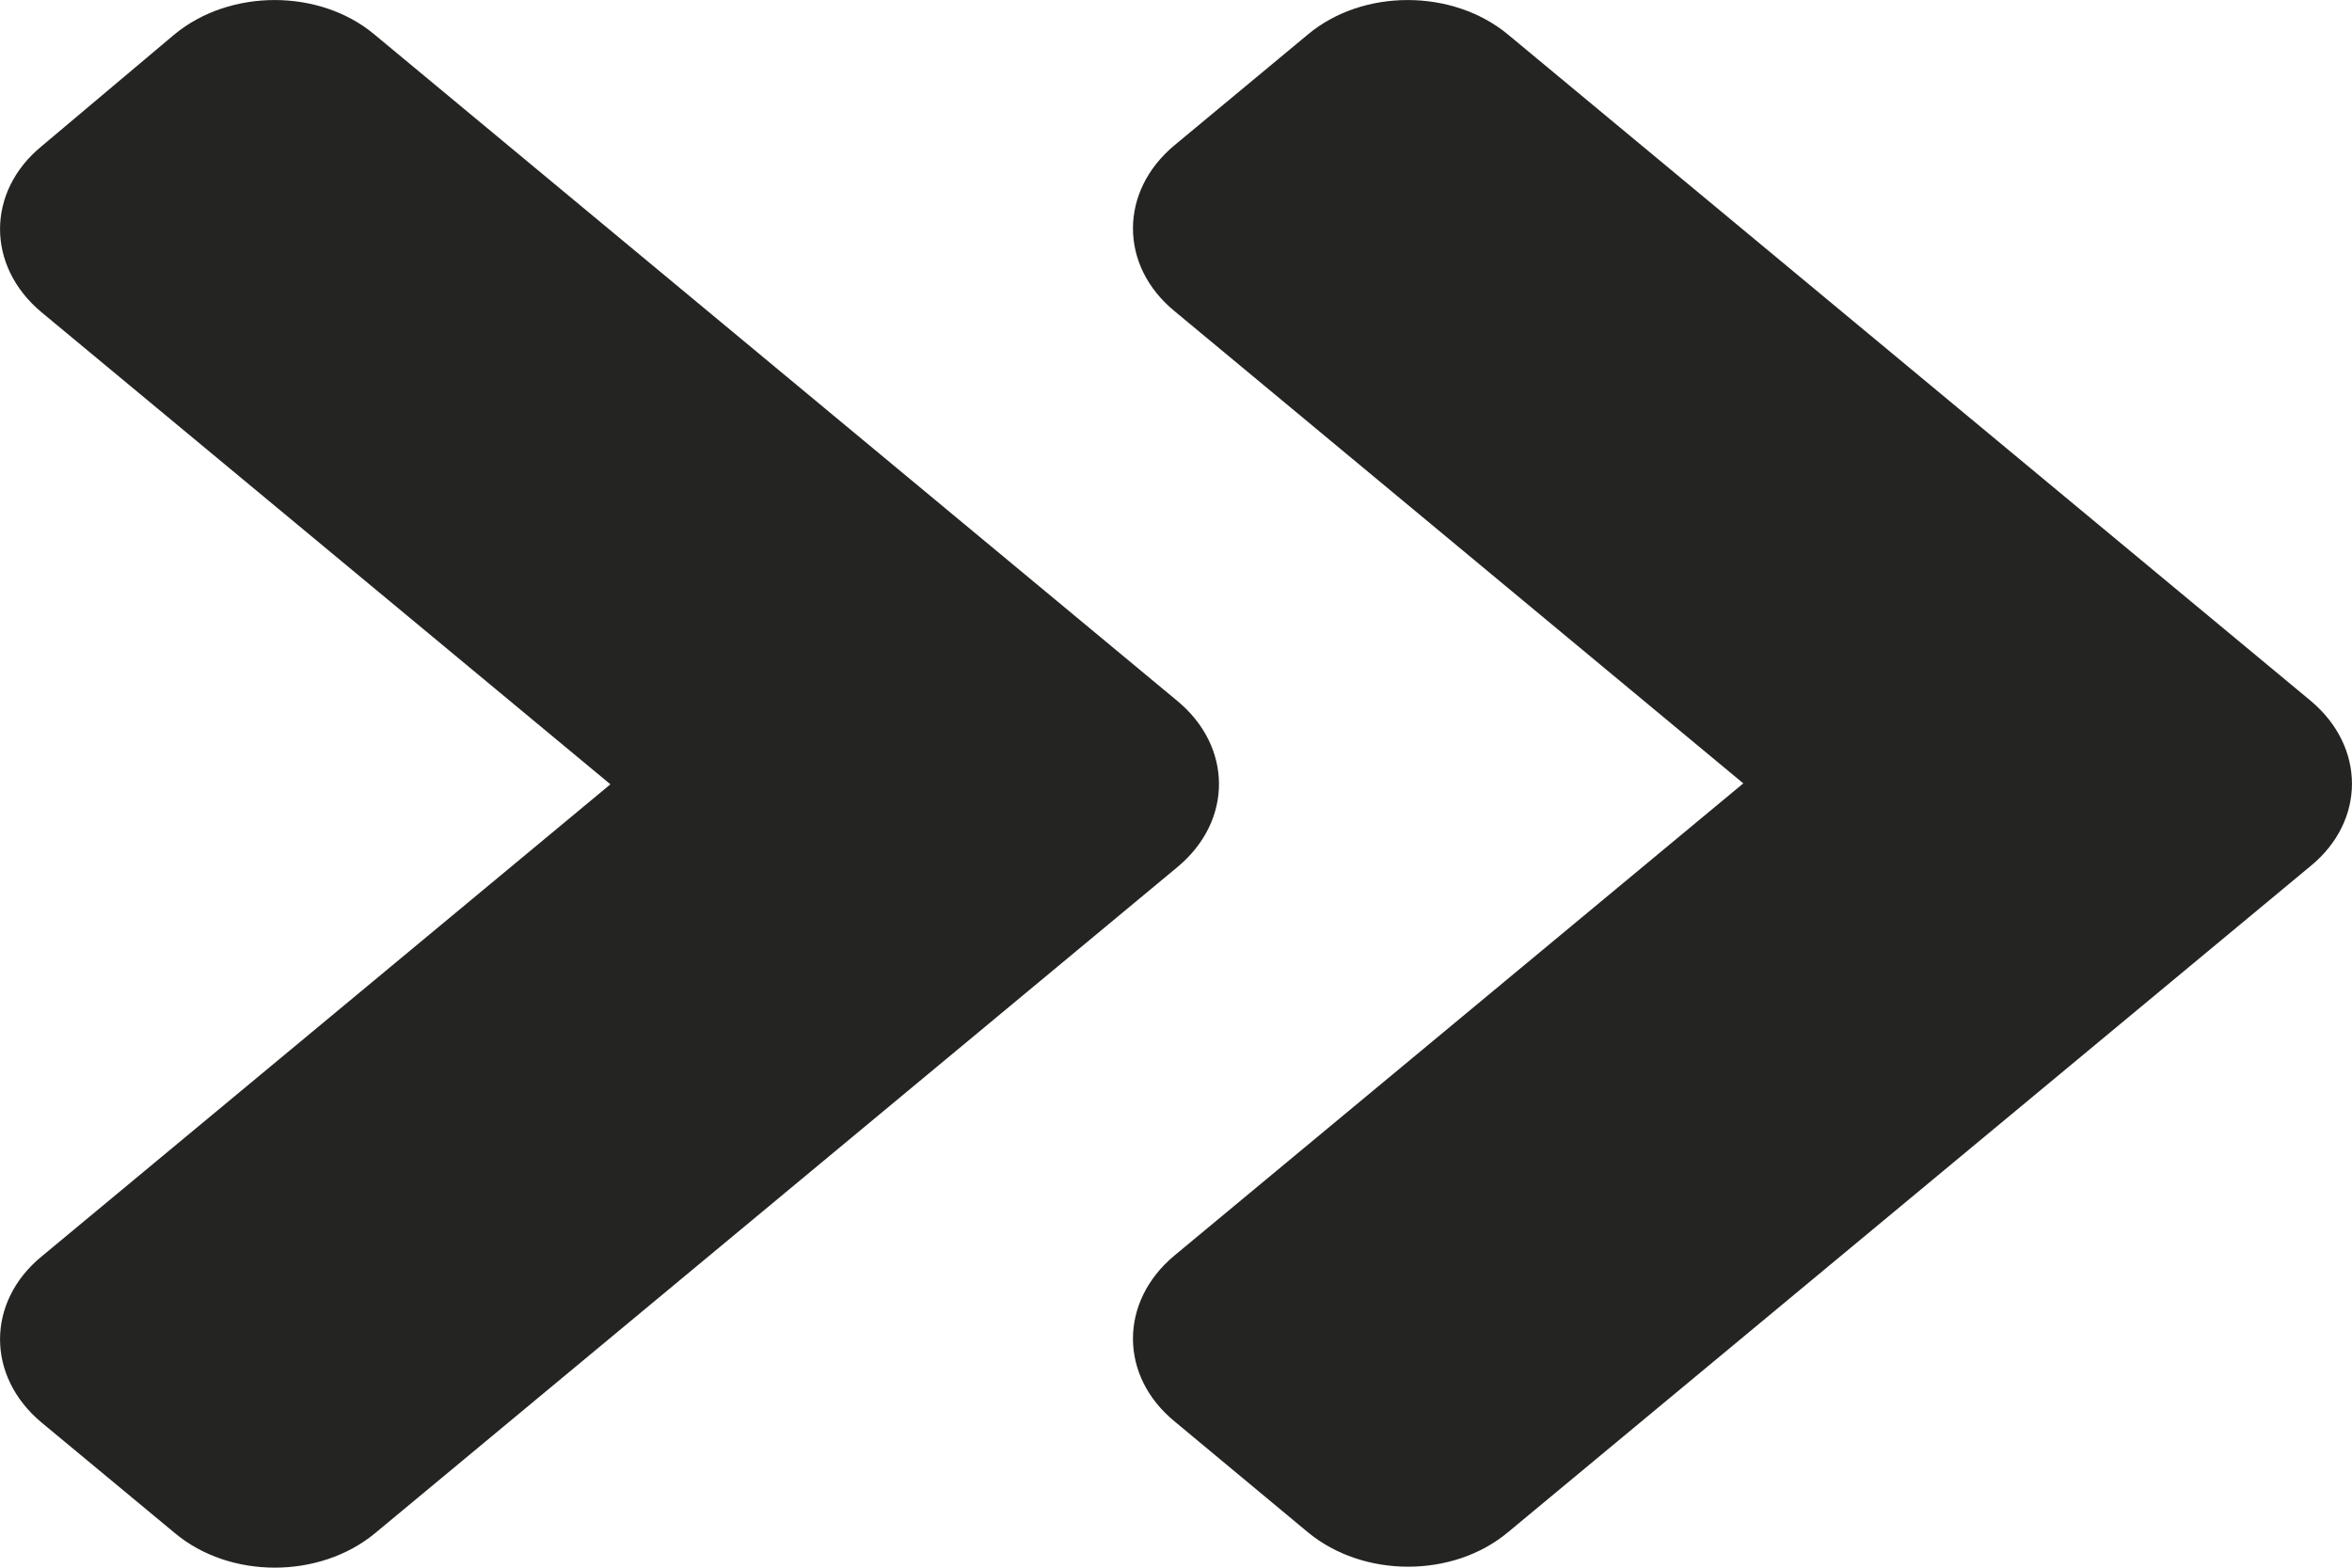 <svg width="15" height="10" viewBox="0 0 15 10" fill="none" xmlns="http://www.w3.org/2000/svg">
<path d="M7.509 5.531L2.392 9.78C2.038 10.073 1.466 10.073 1.116 9.78L0.265 9.074C-0.088 8.78 -0.088 8.305 0.265 8.015L3.893 5.003L0.265 1.992C-0.088 1.698 -0.088 1.223 0.265 0.933L1.112 0.22C1.466 -0.073 2.038 -0.073 2.388 0.22L7.506 4.469C7.863 4.763 7.863 5.237 7.509 5.531ZM14.735 4.469L9.617 0.22C9.263 -0.073 8.691 -0.073 8.341 0.22L7.491 0.926C7.137 1.22 7.137 1.695 7.491 1.985L11.118 4.997L7.491 8.008C7.137 8.302 7.137 8.777 7.491 9.067L8.341 9.774C8.695 10.067 9.267 10.067 9.617 9.774L14.735 5.525C15.088 5.237 15.088 4.763 14.735 4.469Z" fill="#242423"/>
</svg>
